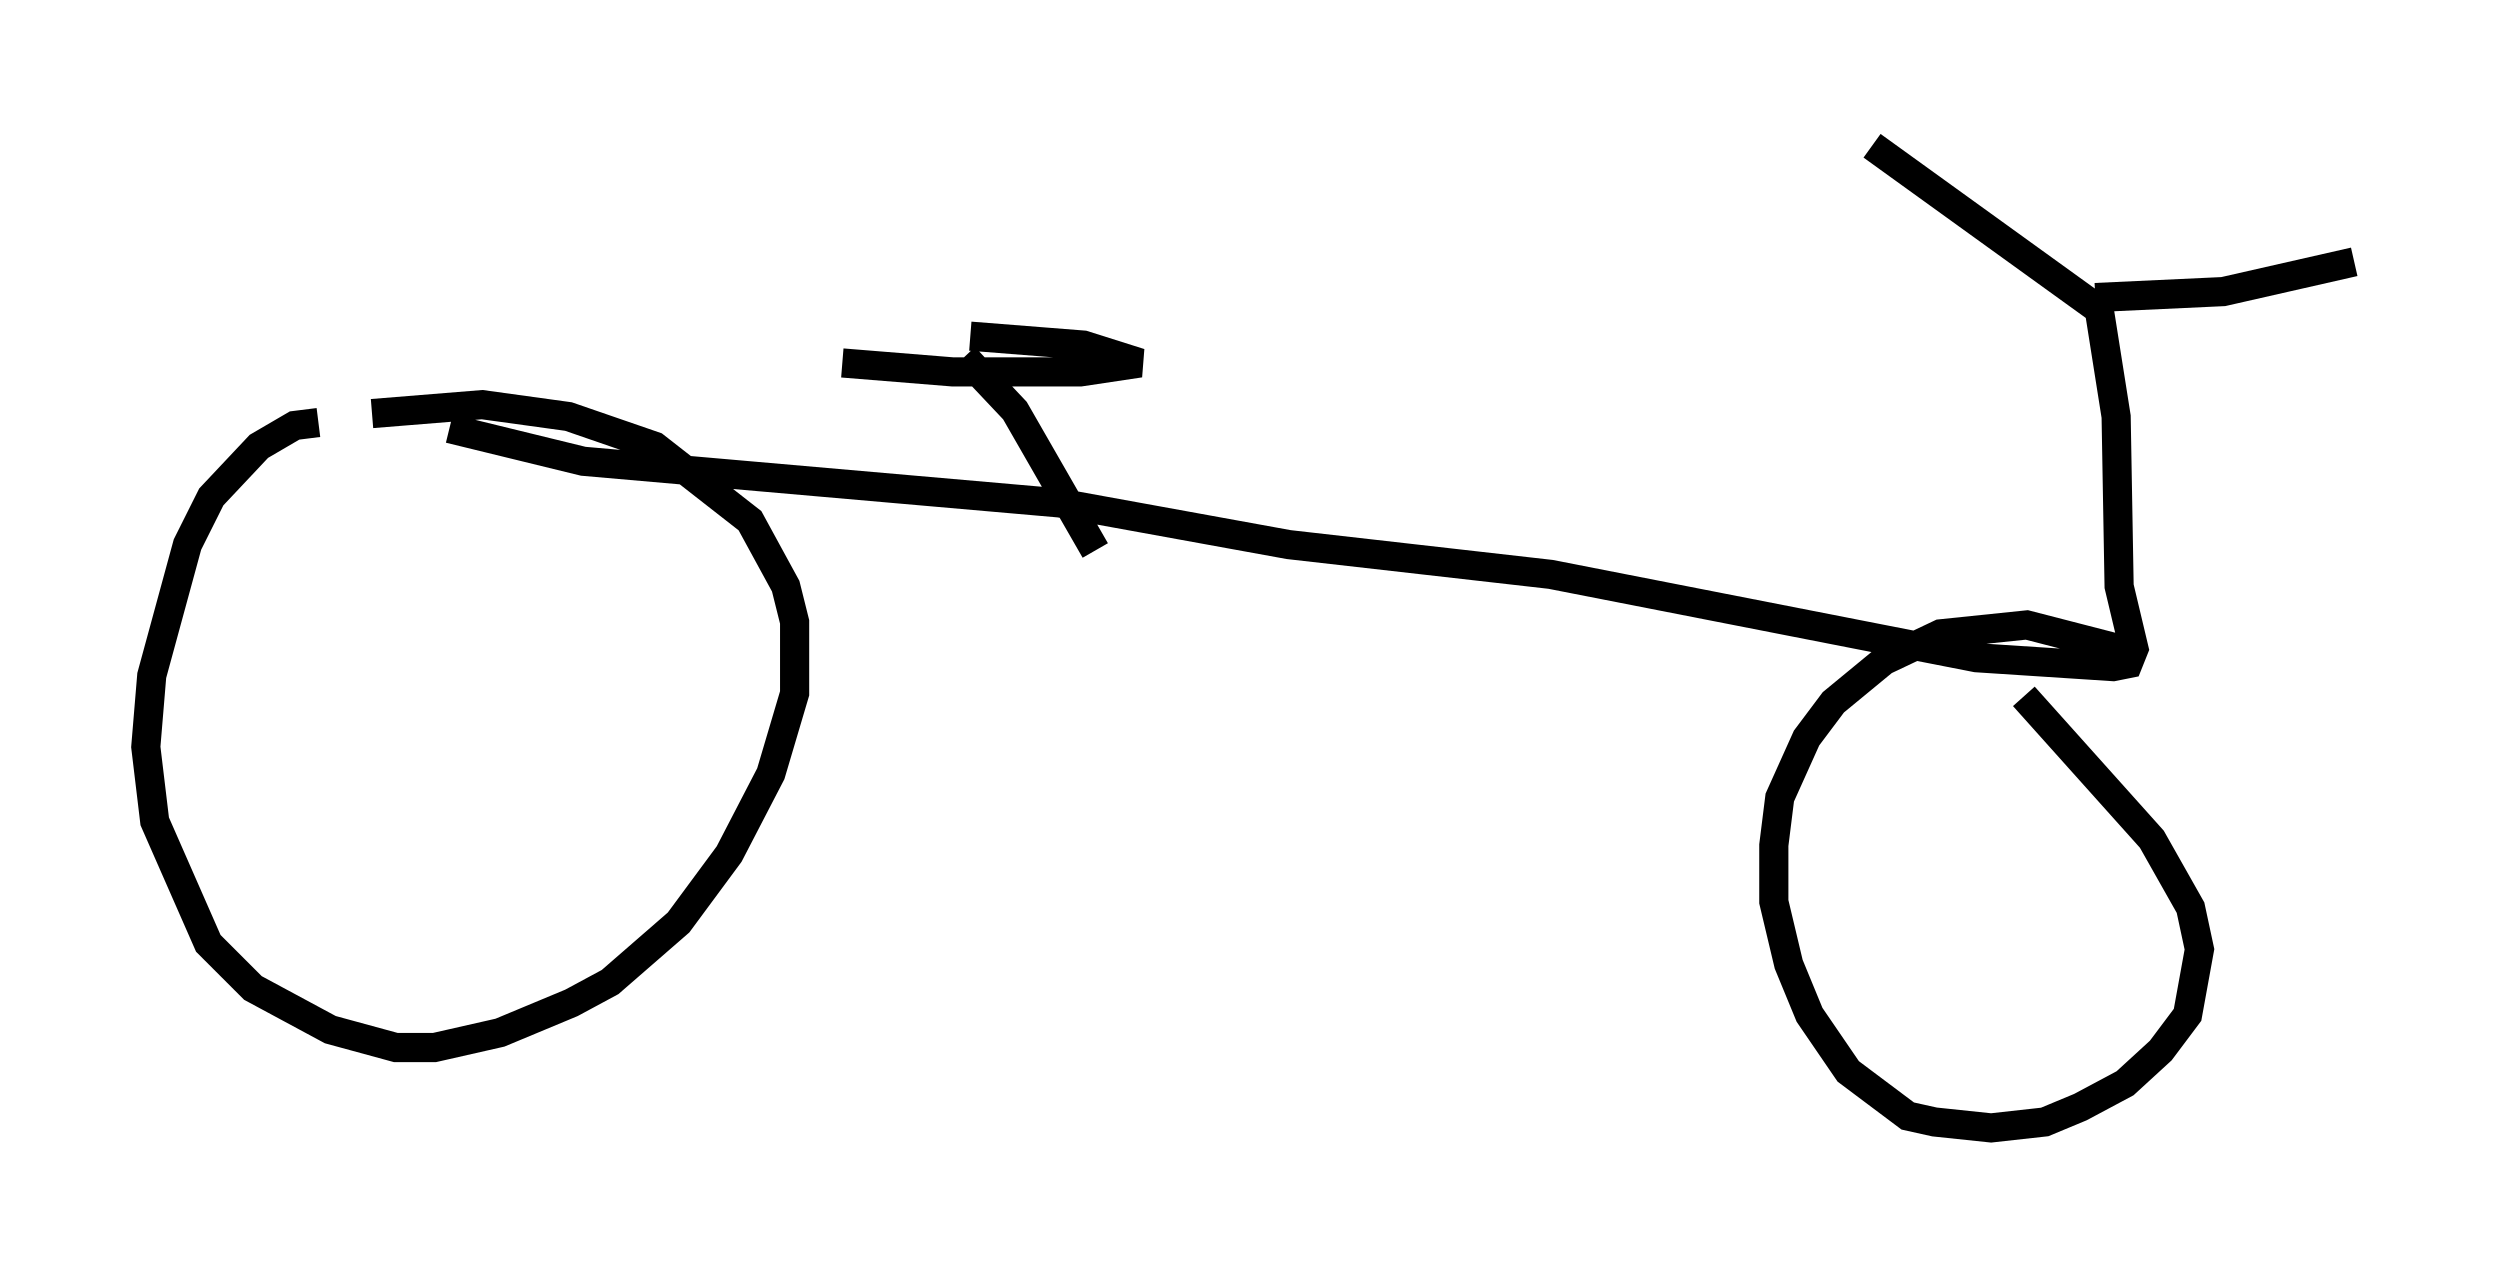 <?xml version="1.0" encoding="utf-8" ?>
<svg baseProfile="full" height="43.688" version="1.1" width="85.747" xmlns="http://www.w3.org/2000/svg" xmlns:ev="http://www.w3.org/2001/xml-events" xmlns:xlink="http://www.w3.org/1999/xlink"><defs /><rect fill="white" height="43.688" width="85.747" x="0" y="0" /><path d="M12.963, 13.677 m2.45, 1.021 l4.594, 1.123 16.334, 1.429 l7.861, 1.429 8.983, 1.021 l14.598, 2.858 4.696, 0.306 l0.51, -0.102 0.204, -0.51 l-0.51, -2.144 -0.102, -5.819 l-0.613, -3.879 m0.306, 0.408 l-8.065, -5.819 m7.656, 5.206 l4.39, -0.204 4.492, -1.021 m-8.065, 13.271 l-3.165, -0.817 -2.96, 0.306 l-1.94, 0.919 -1.735, 1.429 l-0.919, 1.225 -0.919, 2.042 l-0.204, 1.633 0.0, 1.94 l0.51, 2.144 0.715, 1.735 l1.327, 1.94 2.042, 1.531 l0.919, 0.204 1.94, 0.204 l1.838, -0.204 1.225, -0.51 l1.531, -0.817 1.225, -1.123 l0.919, -1.225 0.408, -2.246 l-0.306, -1.429 -1.327, -2.348 l-4.39, -4.9 m-58.494, -9.392 l-0.817, 0.102 -1.225, 0.715 l-1.633, 1.735 -0.817, 1.633 l-1.225, 4.492 -0.204, 2.45 l0.306, 2.552 1.838, 4.185 l1.531, 1.531 2.654, 1.429 l2.246, 0.613 1.327, 0.0 l2.246, -0.51 2.45, -1.021 l1.327, -0.715 2.348, -2.042 l1.735, -2.348 1.429, -2.756 l0.817, -2.756 0.0, -2.45 l-0.306, -1.225 -1.225, -2.246 l-3.267, -2.552 -2.96, -1.021 l-2.96, -0.408 -3.777, 0.306 m24.807, 4.696 l-2.756, -4.798 -1.735, -1.838 m-4.185, 0.204 l3.777, 0.306 4.39, 0.0 l2.042, -0.306 -1.94, -0.613 l-3.879, -0.306 " fill="none" stroke="black" stroke-width="1" /></svg>